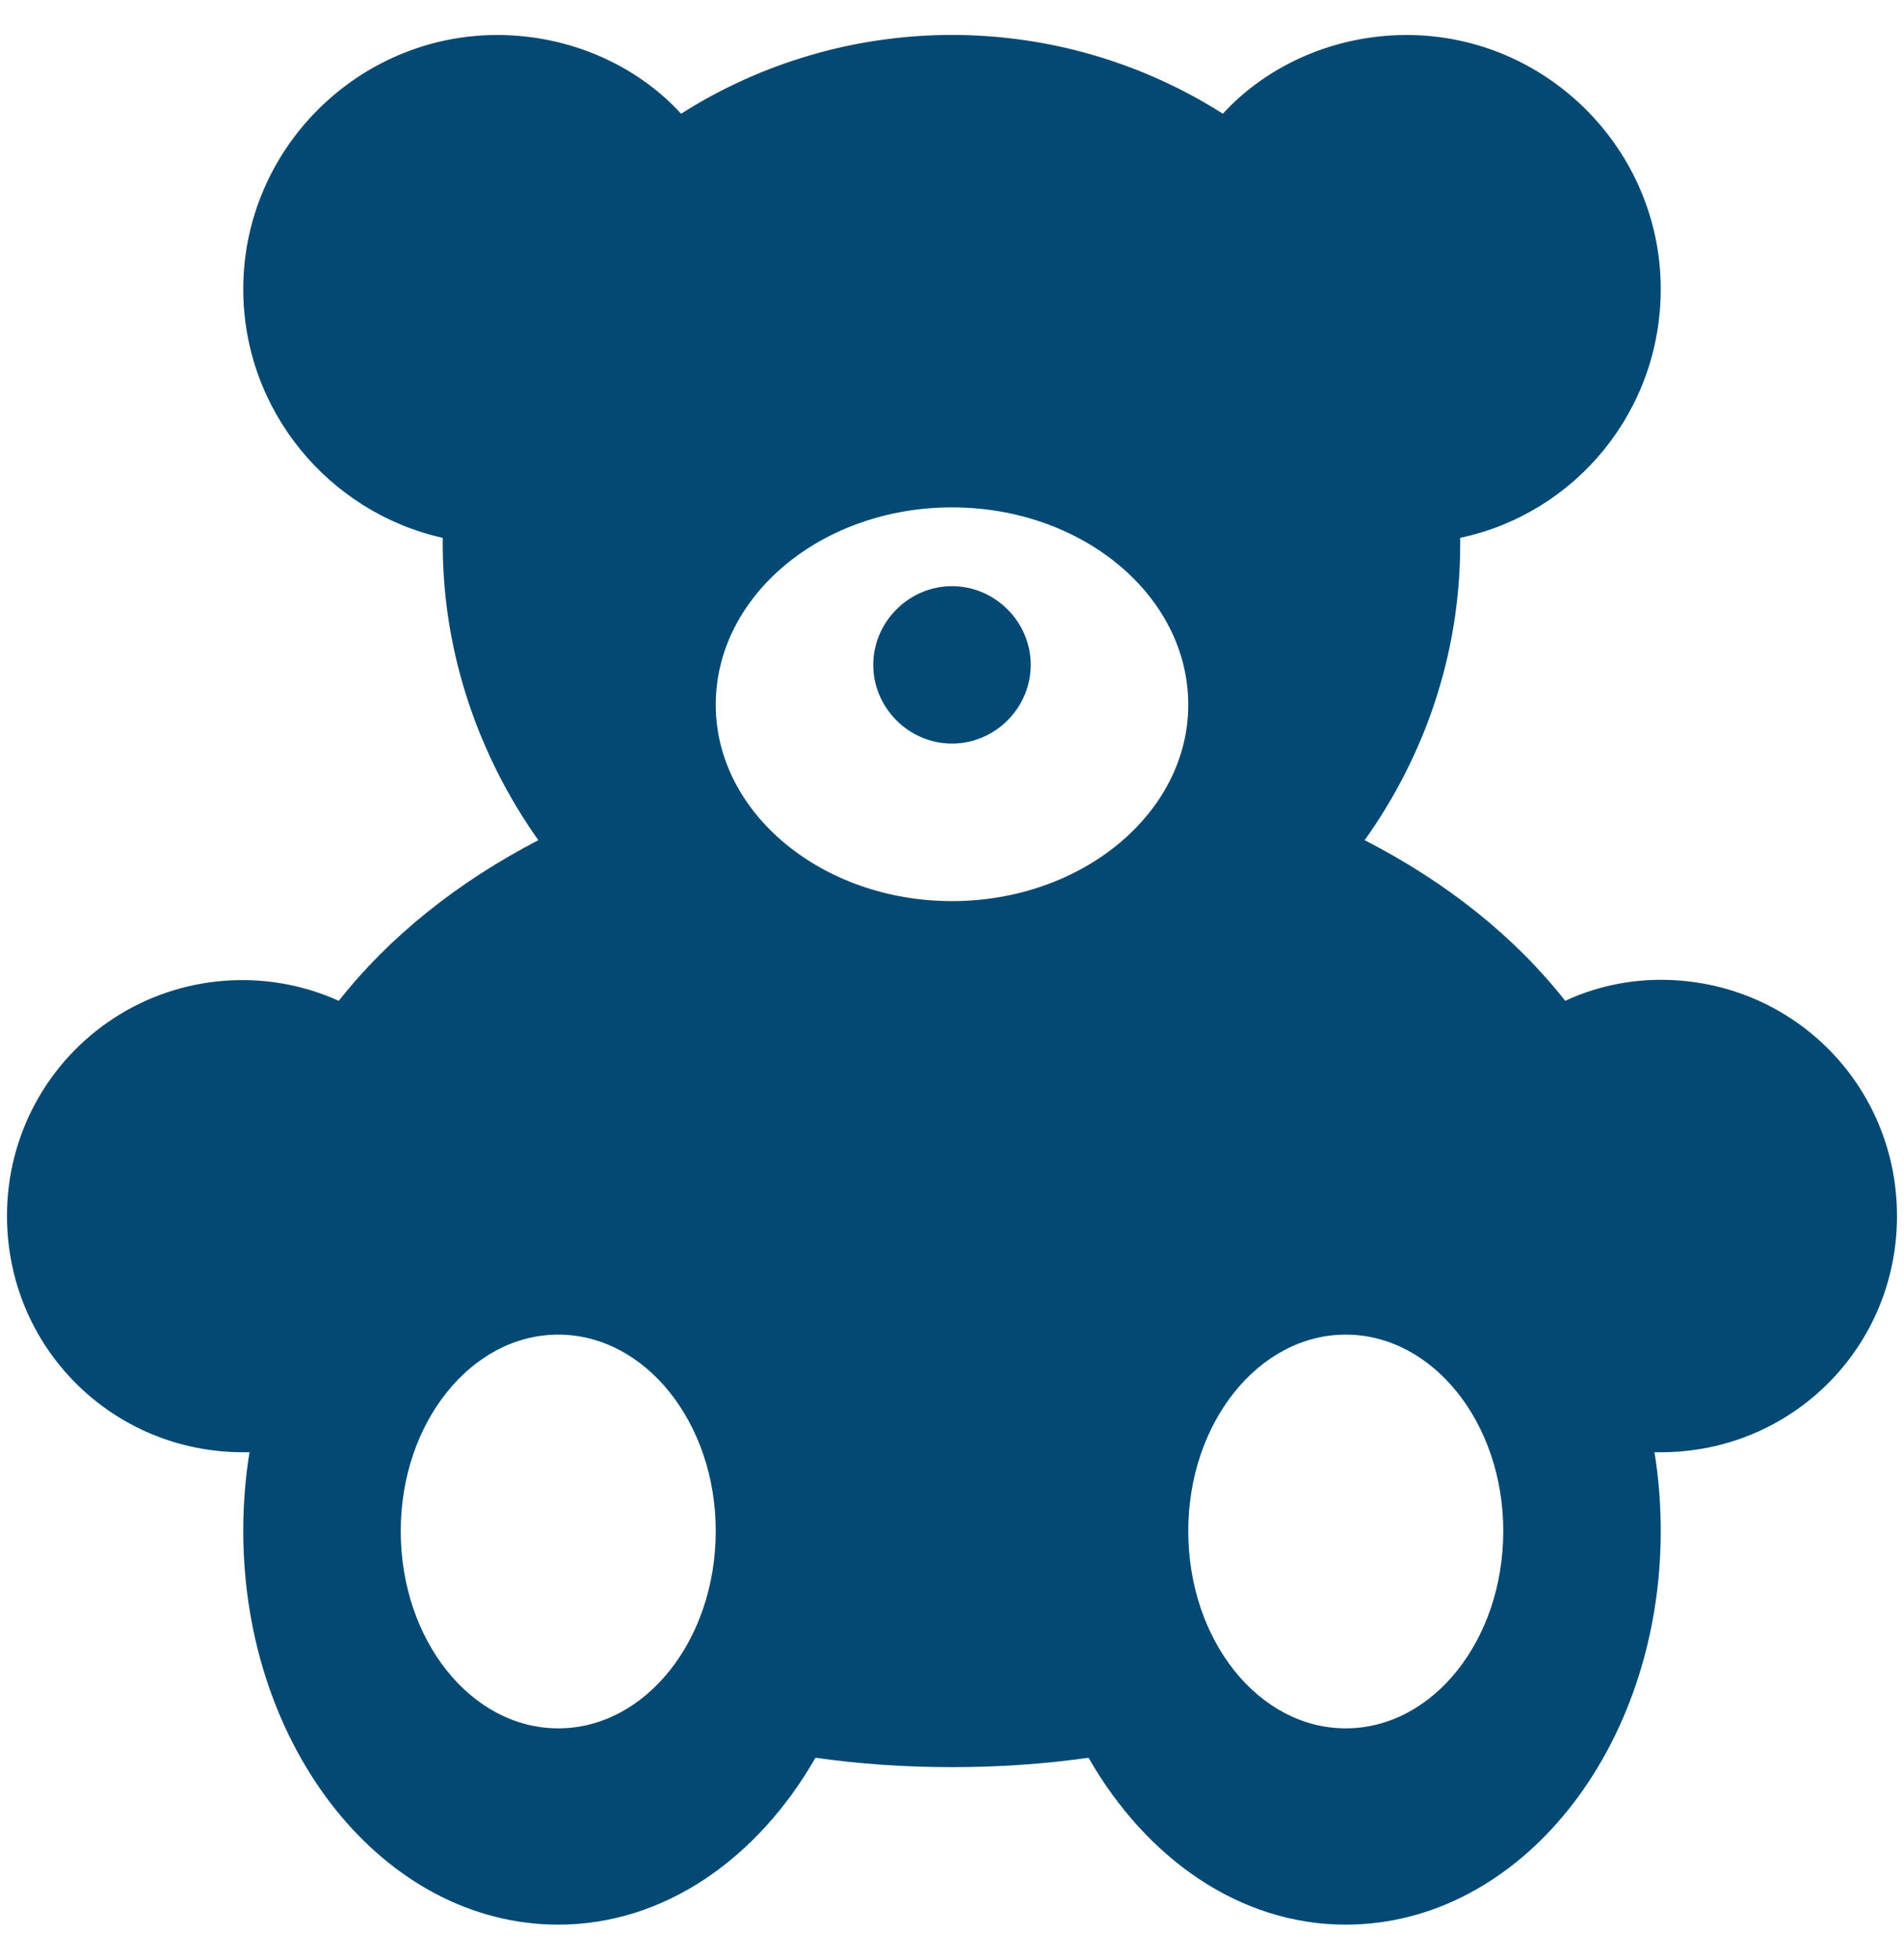 <svg width="34" height="35" viewBox="0 0 34 35" fill="none" xmlns="http://www.w3.org/2000/svg">
<path d="M24.031 30.869C22.475 30.869 21.219 29.294 21.219 27.344C21.219 25.413 22.475 23.837 24.031 23.837C25.587 23.837 26.844 25.413 26.844 27.344C26.844 29.294 25.587 30.869 24.031 30.869ZM17 16.094C14.675 16.094 12.781 14.519 12.781 12.588C12.781 10.637 14.675 9.062 17 9.062C19.325 9.062 21.219 10.637 21.219 12.588C21.219 14.519 19.325 16.094 17 16.094ZM9.969 30.869C8.413 30.869 7.156 29.294 7.156 27.344C7.156 25.413 8.413 23.837 9.969 23.837C11.525 23.837 12.781 25.413 12.781 27.344C12.781 29.294 11.525 30.869 9.969 30.869ZM17 10.469C17.769 10.469 18.406 11.106 18.406 11.875C18.406 12.644 17.769 13.281 17 13.281C16.231 13.281 15.594 12.644 15.594 11.875C15.594 11.106 16.231 10.469 17 10.469ZM29.656 17.5C29.056 17.5 28.475 17.631 27.95 17.875C27.05 16.731 25.831 15.756 24.369 15.006C25.438 13.506 26.075 11.688 26.075 9.719V9.606C28.119 9.175 29.656 7.356 29.656 5.162C29.656 2.669 27.613 0.625 25.119 0.625C23.825 0.625 22.625 1.169 21.837 2.031C20.391 1.112 18.713 0.624 17 0.624C15.287 0.624 13.609 1.112 12.162 2.031C11.375 1.169 10.175 0.625 8.881 0.625C6.388 0.625 4.344 2.669 4.344 5.162C4.344 7.337 5.881 9.156 7.906 9.606V9.719C7.906 11.688 8.563 13.525 9.613 15.006C8.169 15.756 6.95 16.731 6.05 17.875C5.409 17.586 4.706 17.463 4.006 17.517C3.305 17.57 2.629 17.798 2.039 18.181C1.45 18.563 0.965 19.088 0.631 19.706C0.297 20.324 0.123 21.016 0.125 21.719C0.125 24.062 2 25.938 4.344 25.938H4.456C4.381 26.387 4.344 26.875 4.344 27.344C4.344 31.225 6.856 34.375 9.969 34.375C11.863 34.375 13.531 33.194 14.562 31.394C15.35 31.506 16.156 31.562 17 31.562C17.844 31.562 18.65 31.506 19.438 31.394C20.469 33.194 22.137 34.375 24.031 34.375C27.144 34.375 29.656 31.225 29.656 27.344C29.656 26.875 29.619 26.387 29.544 25.938H29.656C32 25.938 33.875 24.062 33.875 21.719C33.875 19.375 32 17.5 29.656 17.5Z" fill="#044973"/>
</svg>
